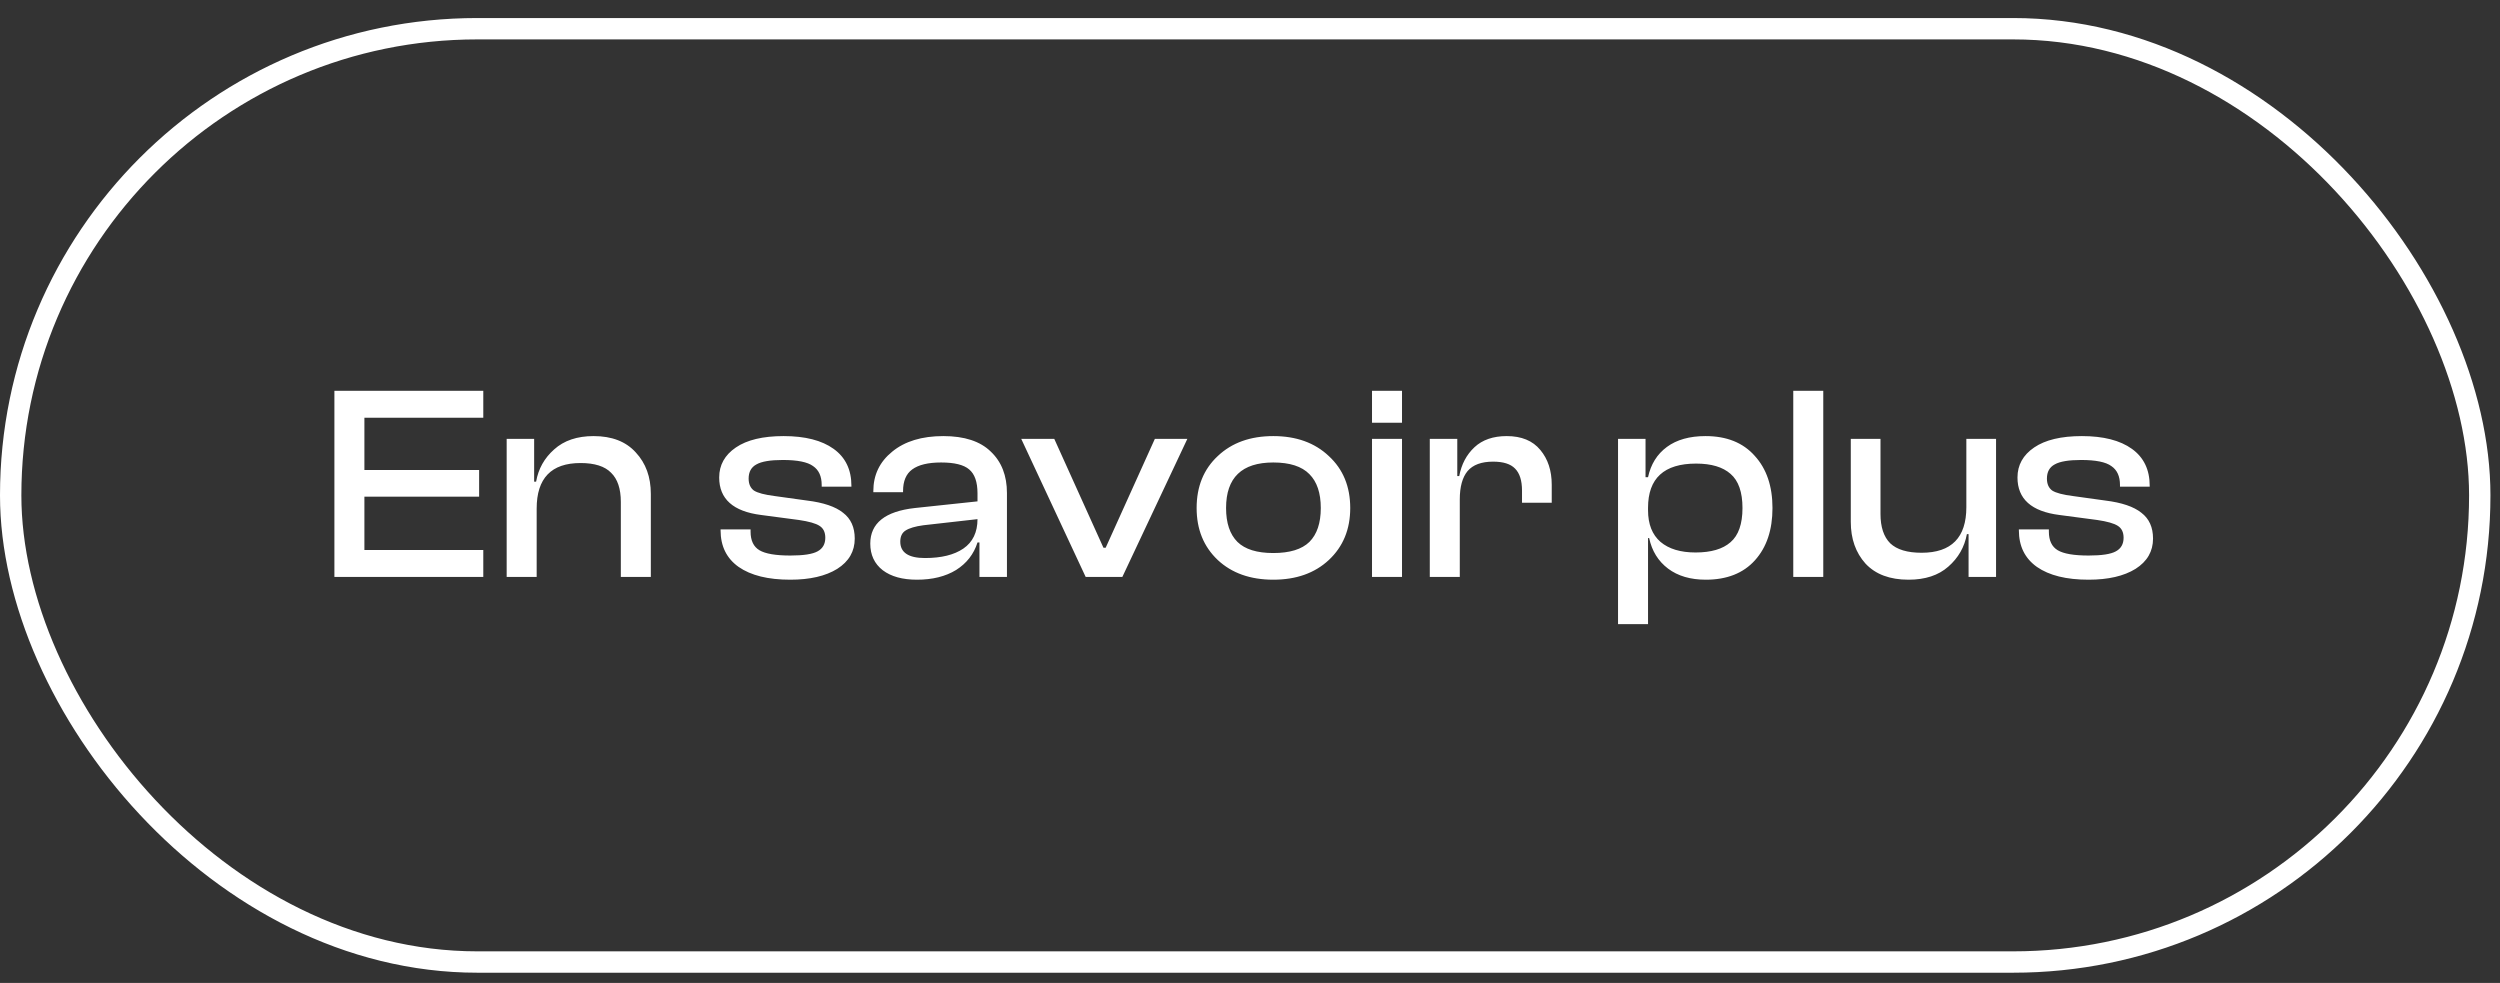 <svg width="117" height="46" viewBox="0 0 117 46" fill="none" xmlns="http://www.w3.org/2000/svg">
<rect x="0" y="0" width="117" height="46" fill="#333333" stroke="none"/>
<rect x="0.5" y="1.344" width="115.553" height="43.679" rx="21.839" stroke="white"/>
<path d="M22.618 27H15.65V18.29H22.618V19.551H17.054V21.995H22.423V23.243H17.054V25.739H22.618V27ZM25.116 27H23.712V20.539H24.998V22.541H25.09C25.194 21.943 25.475 21.44 25.934 21.033C26.394 20.617 27.009 20.409 27.78 20.409C28.639 20.409 29.297 20.665 29.756 21.176C30.224 21.679 30.459 22.324 30.459 23.113V27H29.055V23.49C29.055 22.875 28.903 22.42 28.599 22.125C28.305 21.822 27.828 21.67 27.169 21.67C25.8 21.67 25.116 22.381 25.116 23.802V27ZM36.986 27.13C35.946 27.13 35.14 26.931 34.568 26.532C34.005 26.133 33.723 25.561 33.723 24.816V24.777H35.127V24.881C35.127 25.297 35.266 25.587 35.543 25.752C35.821 25.917 36.302 25.999 36.986 25.999C37.602 25.999 38.026 25.934 38.26 25.804C38.503 25.674 38.624 25.462 38.624 25.167C38.624 24.907 38.533 24.721 38.351 24.608C38.178 24.495 37.857 24.404 37.389 24.335L35.621 24.101C34.313 23.936 33.658 23.351 33.658 22.346C33.658 21.765 33.918 21.297 34.438 20.942C34.958 20.587 35.704 20.409 36.674 20.409C37.68 20.409 38.46 20.608 39.014 21.007C39.569 21.406 39.846 21.982 39.846 22.736V22.775H38.455V22.697C38.455 22.29 38.321 21.995 38.052 21.813C37.792 21.622 37.32 21.527 36.635 21.527C36.055 21.527 35.643 21.596 35.4 21.735C35.158 21.865 35.036 22.086 35.036 22.398C35.036 22.649 35.119 22.836 35.283 22.957C35.457 23.07 35.786 23.156 36.271 23.217L37.766 23.425C38.538 23.52 39.101 23.711 39.456 23.997C39.82 24.274 40.002 24.677 40.002 25.206C40.002 25.804 39.729 26.276 39.183 26.623C38.637 26.961 37.905 27.13 36.986 27.13ZM42.913 27.13C42.237 27.13 41.704 26.983 41.314 26.688C40.924 26.385 40.729 25.969 40.729 25.44C40.729 24.487 41.423 23.932 42.809 23.776L45.747 23.464V23.087C45.747 22.558 45.617 22.186 45.357 21.969C45.106 21.752 44.668 21.644 44.044 21.644C43.438 21.644 42.987 21.752 42.692 21.969C42.406 22.177 42.263 22.515 42.263 22.983V23.035H40.872V22.983C40.872 22.229 41.167 21.614 41.756 21.137C42.346 20.652 43.143 20.409 44.148 20.409C45.136 20.409 45.877 20.652 46.371 21.137C46.874 21.614 47.125 22.259 47.125 23.074V27H45.838V25.388H45.747C45.574 25.934 45.24 26.363 44.746 26.675C44.252 26.978 43.641 27.13 42.913 27.13ZM42.133 25.349C42.133 25.86 42.519 26.116 43.29 26.116C44.053 26.116 44.651 25.969 45.084 25.674C45.526 25.371 45.747 24.911 45.747 24.296L43.212 24.582C42.831 24.634 42.554 24.716 42.38 24.829C42.216 24.933 42.133 25.106 42.133 25.349ZM52.526 27H50.809L47.794 20.539H49.34L51.642 25.635H51.745L54.047 20.539H55.568L52.526 27ZM62.19 26.207C61.531 26.822 60.664 27.13 59.59 27.13C58.515 27.13 57.648 26.822 56.99 26.207C56.331 25.583 56.002 24.773 56.002 23.776C56.002 22.771 56.331 21.96 56.99 21.345C57.648 20.721 58.515 20.409 59.59 20.409C60.664 20.409 61.531 20.721 62.19 21.345C62.857 21.96 63.191 22.771 63.191 23.776C63.191 24.773 62.857 25.583 62.19 26.207ZM59.59 25.882C60.361 25.882 60.924 25.709 61.28 25.362C61.635 25.007 61.813 24.478 61.813 23.776C61.813 23.074 61.635 22.545 61.28 22.19C60.924 21.826 60.361 21.644 59.59 21.644C58.116 21.644 57.38 22.355 57.38 23.776C57.38 24.478 57.557 25.007 57.913 25.362C58.268 25.709 58.827 25.882 59.59 25.882ZM65.614 19.785H64.21V18.29H65.614V19.785ZM65.614 27H64.21V20.539H65.614V27ZM68.318 27H66.914V20.539H68.201V22.281H68.292C68.396 21.726 68.634 21.276 69.007 20.929C69.379 20.582 69.882 20.409 70.515 20.409C71.208 20.409 71.732 20.626 72.088 21.059C72.443 21.484 72.621 22.025 72.621 22.684V23.529H71.23V22.957C71.23 22.489 71.121 22.147 70.905 21.93C70.697 21.713 70.354 21.605 69.878 21.605C69.332 21.605 68.933 21.752 68.682 22.047C68.439 22.342 68.318 22.784 68.318 23.373V27ZM77.128 29.21H75.724V20.539H77.011V22.333H77.128C77.258 21.726 77.553 21.254 78.012 20.916C78.472 20.578 79.074 20.409 79.819 20.409C80.807 20.409 81.574 20.717 82.12 21.332C82.675 21.939 82.952 22.753 82.952 23.776C82.952 24.799 82.679 25.613 82.133 26.22C81.587 26.827 80.82 27.13 79.832 27.13C79.113 27.13 78.524 26.957 78.064 26.61C77.605 26.263 77.31 25.787 77.18 25.18H77.128V29.21ZM77.128 23.88C77.128 24.53 77.323 25.024 77.713 25.362C78.103 25.691 78.649 25.856 79.351 25.856C80.079 25.856 80.625 25.696 80.989 25.375C81.362 25.054 81.548 24.521 81.548 23.776C81.548 23.031 81.362 22.498 80.989 22.177C80.625 21.856 80.088 21.696 79.377 21.696C77.878 21.696 77.128 22.385 77.128 23.763V23.88ZM85.329 27H83.925V18.29H85.329V27ZM89.32 27.13C88.445 27.13 87.773 26.879 87.305 26.376C86.846 25.865 86.617 25.215 86.617 24.426V20.539H88.007V24.049C88.007 24.664 88.159 25.124 88.463 25.427C88.775 25.722 89.264 25.869 89.931 25.869C91.327 25.869 92.025 25.158 92.025 23.737V20.539H93.415V27H92.129V24.998H92.05C91.938 25.605 91.647 26.112 91.18 26.519C90.72 26.926 90.1 27.13 89.32 27.13ZM97.746 27.13C96.706 27.13 95.9 26.931 95.328 26.532C94.765 26.133 94.483 25.561 94.483 24.816V24.777H95.887V24.881C95.887 25.297 96.026 25.587 96.303 25.752C96.58 25.917 97.061 25.999 97.746 25.999C98.361 25.999 98.786 25.934 99.02 25.804C99.263 25.674 99.384 25.462 99.384 25.167C99.384 24.907 99.293 24.721 99.111 24.608C98.938 24.495 98.617 24.404 98.149 24.335L96.381 24.101C95.072 23.936 94.418 23.351 94.418 22.346C94.418 21.765 94.678 21.297 95.198 20.942C95.718 20.587 96.463 20.409 97.434 20.409C98.439 20.409 99.219 20.608 99.774 21.007C100.329 21.406 100.606 21.982 100.606 22.736V22.775H99.215V22.697C99.215 22.29 99.081 21.995 98.812 21.813C98.552 21.622 98.08 21.527 97.395 21.527C96.814 21.527 96.403 21.596 96.16 21.735C95.917 21.865 95.796 22.086 95.796 22.398C95.796 22.649 95.878 22.836 96.043 22.957C96.216 23.07 96.546 23.156 97.031 23.217L98.526 23.425C99.297 23.52 99.861 23.711 100.216 23.997C100.58 24.274 100.762 24.677 100.762 25.206C100.762 25.804 100.489 26.276 99.943 26.623C99.397 26.961 98.665 27.13 97.746 27.13Z" fill="white"/>
</svg>
